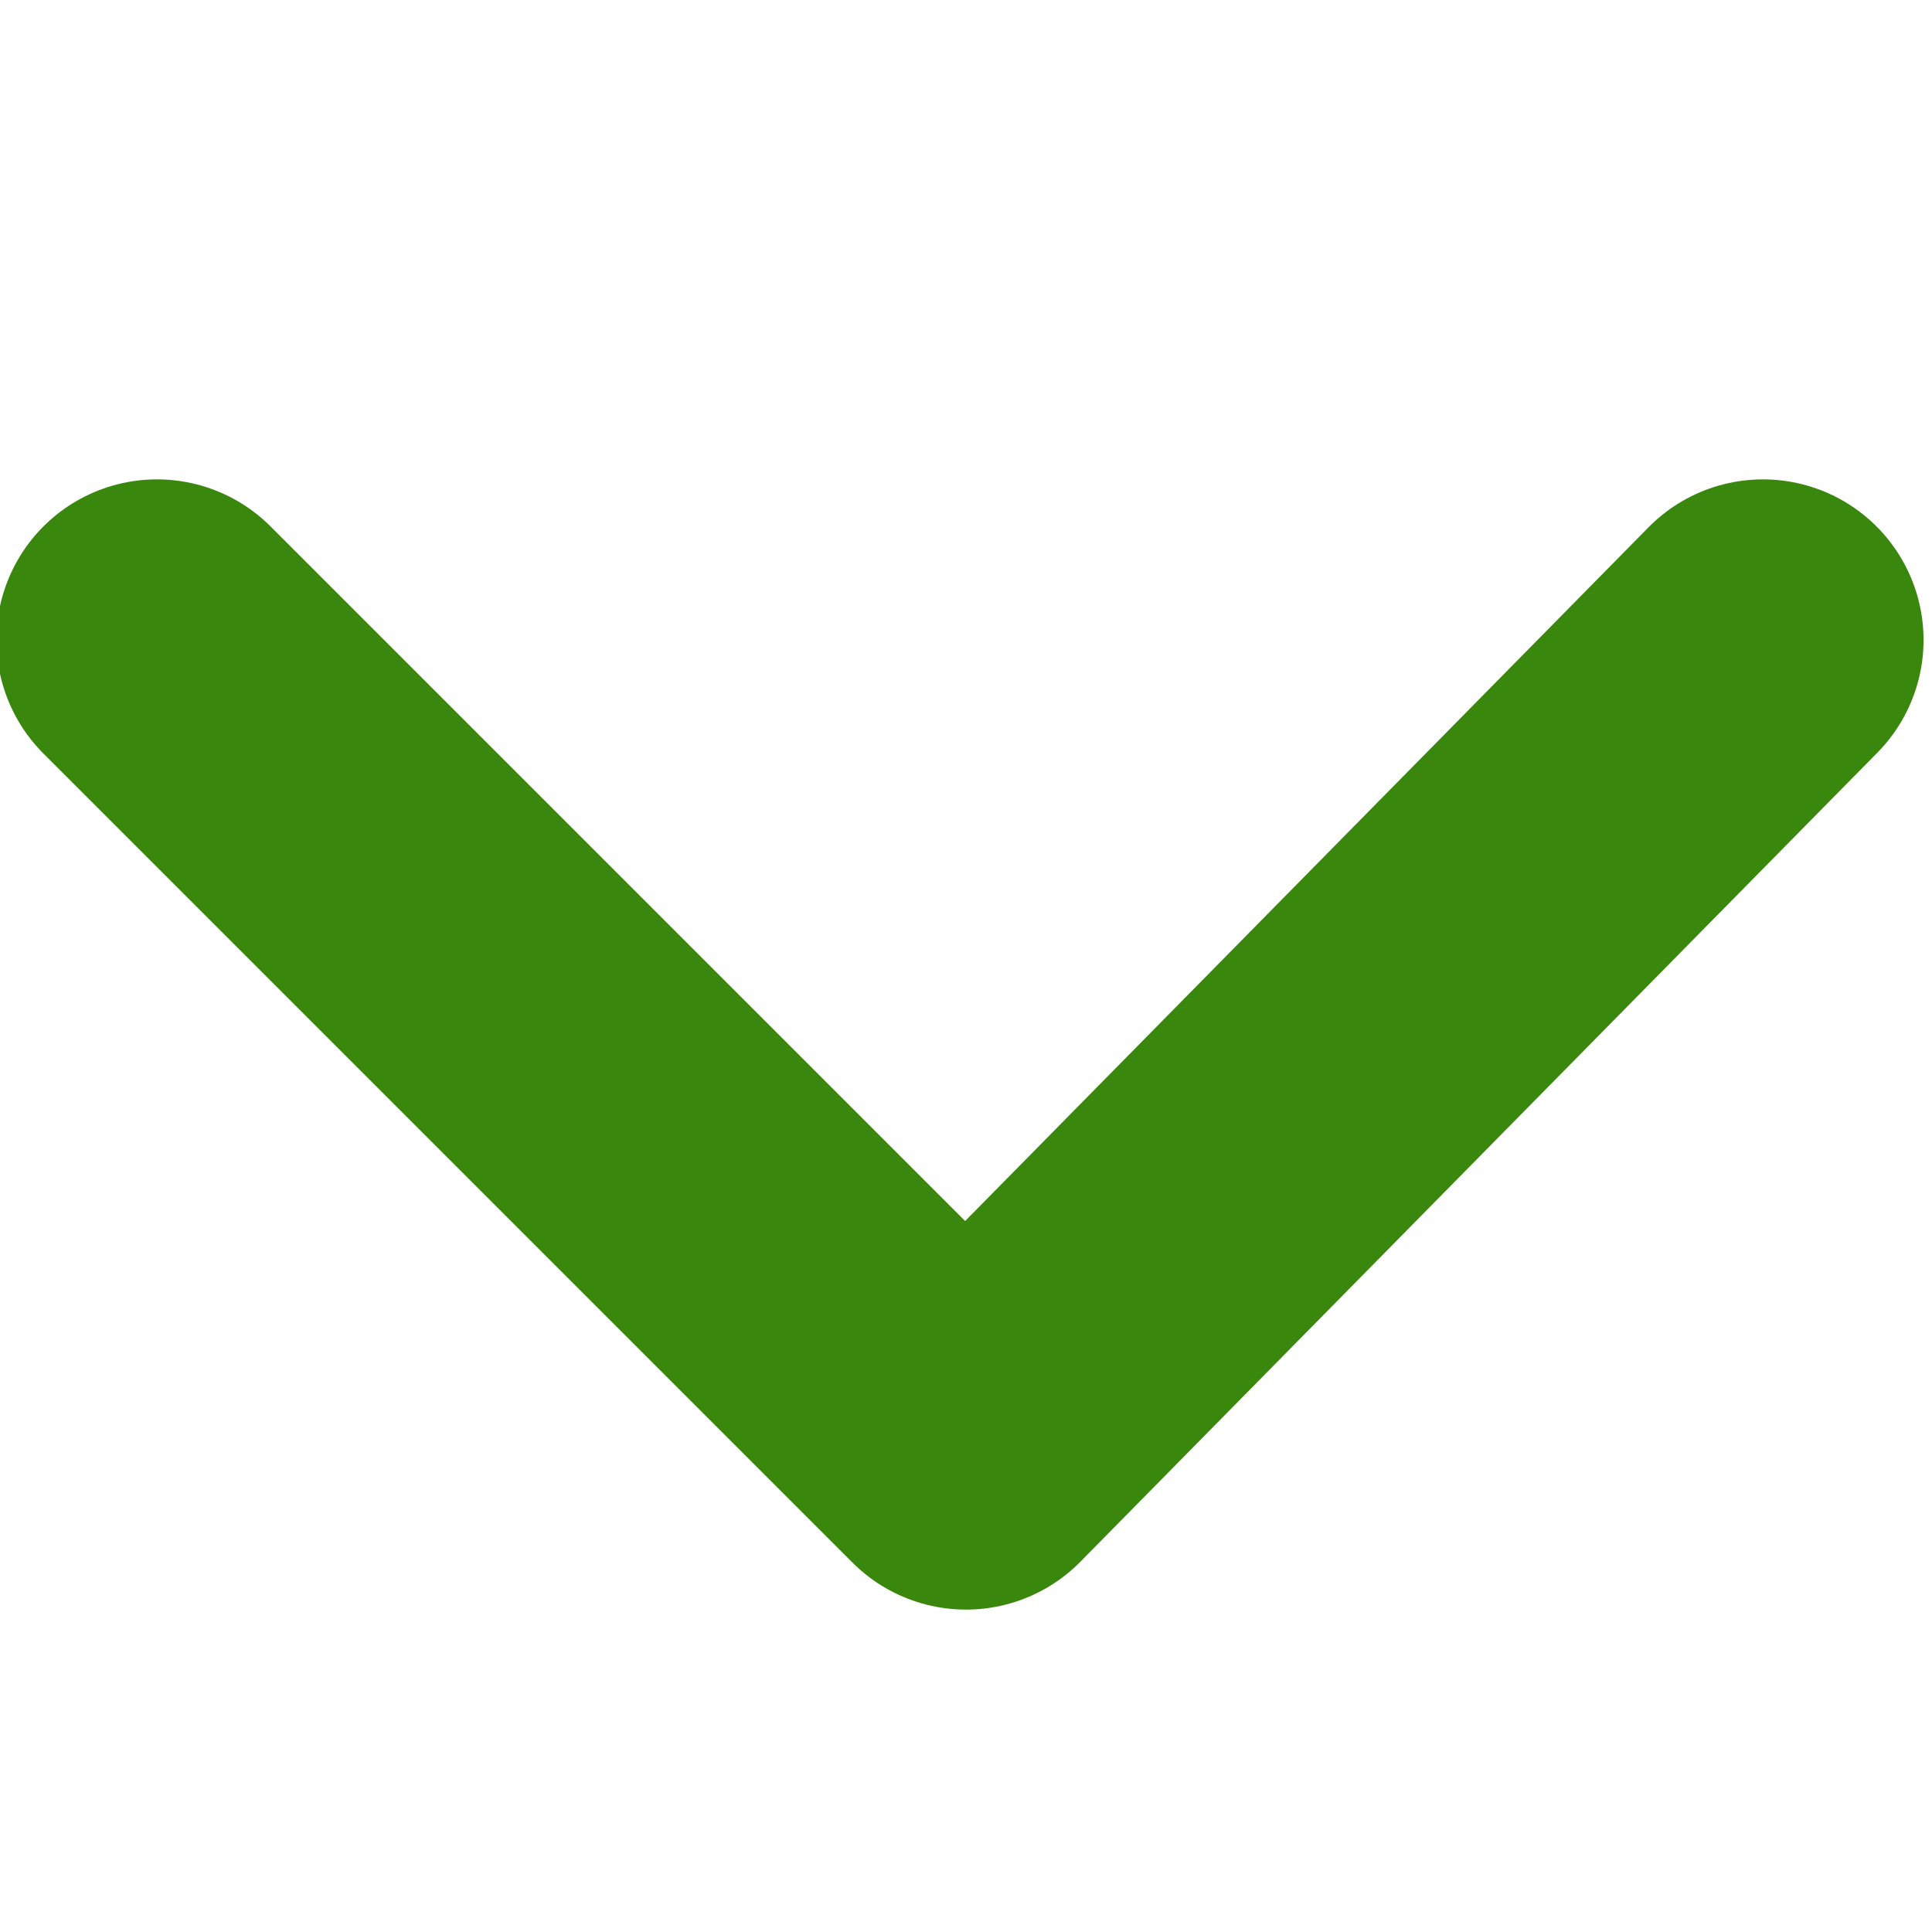 <?xml version="1.0" encoding="utf-8"?>
<svg xmlns="http://www.w3.org/2000/svg" viewBox="0 0 16 16">
  <path fill="none" stroke="#39870c" stroke-width="2.66" stroke-linecap="round" stroke-linejoin="round" d="M1.3 5.3L8 12l6.6-6.7"/>
</svg>
